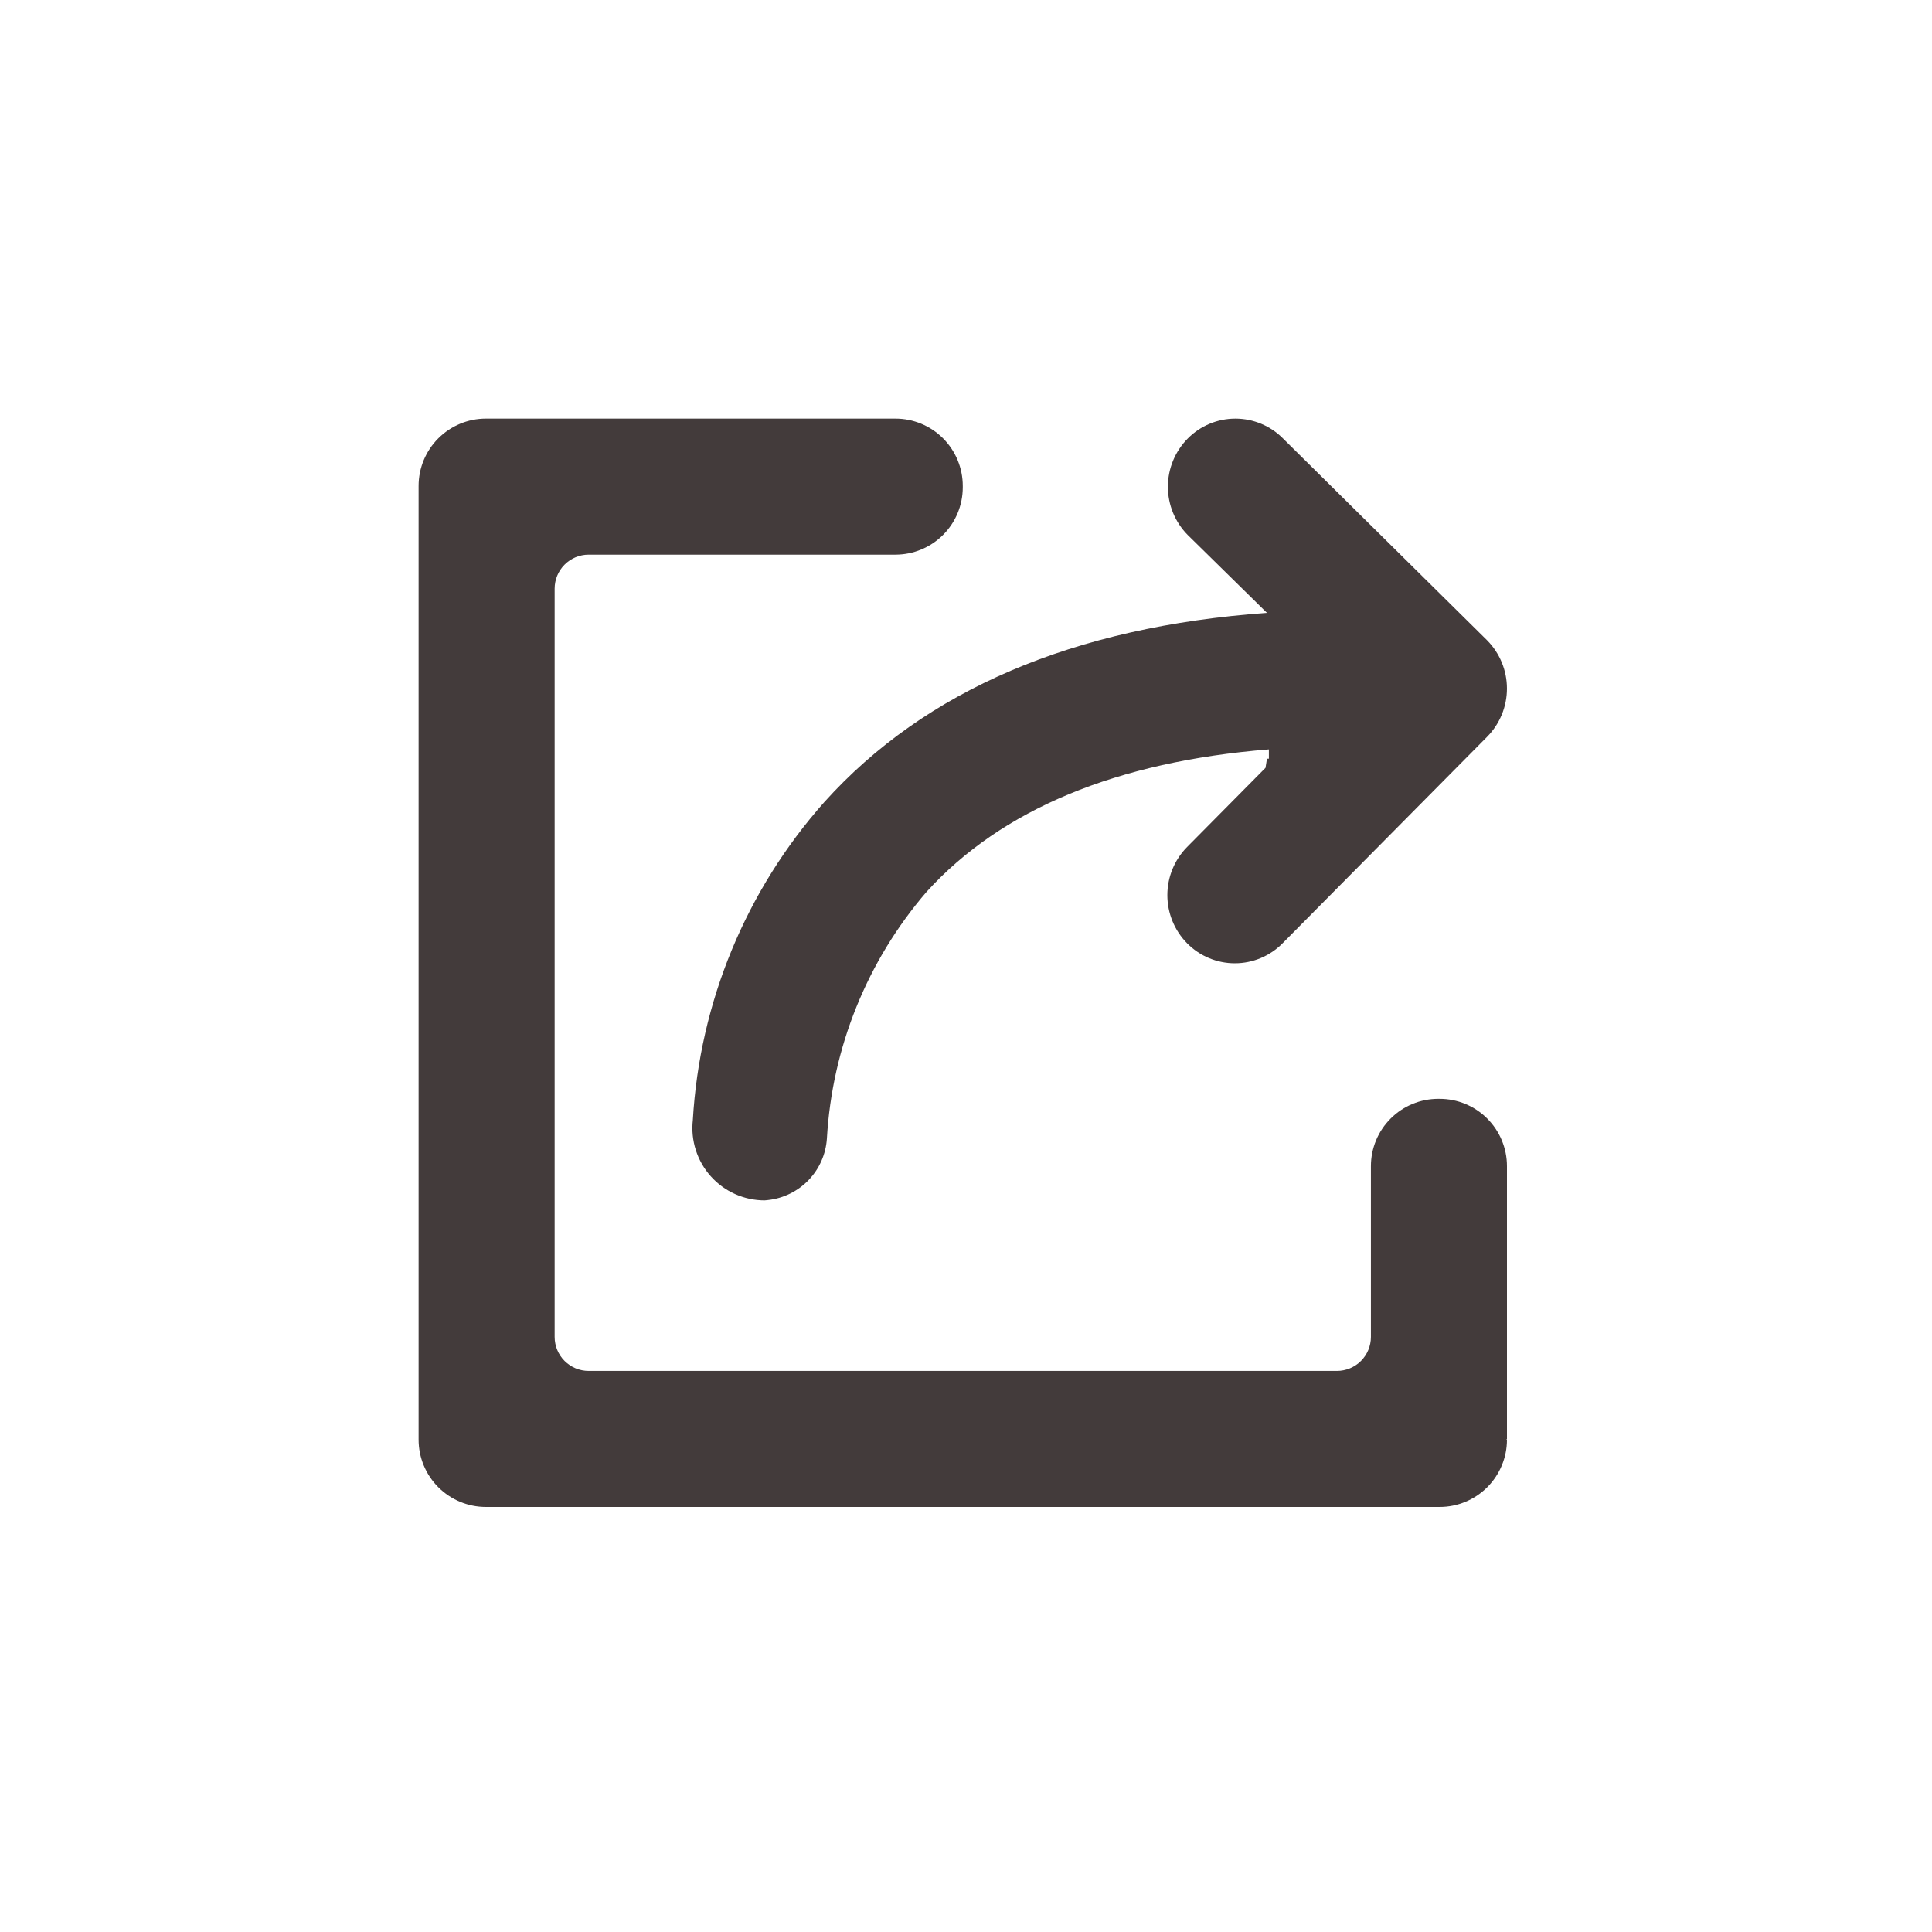 <svg width="300" height="300" viewBox="0 0 300 300" fill="none" xmlns="http://www.w3.org/2000/svg">
<g clip-path="url(#clip0_377_29)">
<path d="M223.543 170.625H223.332C220.559 170.625 217.899 171.727 215.938 173.688C213.977 175.649 212.875 178.309 212.875 181.082V207.594C212.875 208.994 212.319 210.338 211.328 211.328C210.338 212.319 208.994 212.875 207.594 212.875H91.406C90.006 212.875 88.662 212.319 87.672 211.328C86.681 210.338 86.125 208.994 86.125 207.594V91.406C86.125 90.006 86.681 88.662 87.672 87.672C88.662 86.681 90.006 86.125 91.406 86.125H139.043C141.816 86.125 144.476 85.023 146.437 83.062C148.398 81.101 149.5 78.442 149.5 75.668V75.457C149.5 72.683 148.398 70.024 146.437 68.063C144.476 66.102 141.816 65 139.043 65H75.457C72.683 65 70.024 66.102 68.063 68.063C66.102 70.024 65 72.683 65 75.457V223.543C65 226.316 66.102 228.976 68.063 230.937C70.024 232.898 72.683 234 75.457 234H223.543C226.316 234 228.976 232.898 230.937 230.937C232.898 228.976 234 226.316 234 223.543L233.894 223.438H234V181.082C234 178.309 232.898 175.649 230.937 173.688C228.976 171.727 226.316 170.625 223.543 170.625Z" fill="#140A0A" fill-opacity="0.8"/>
<path d="M196.735 95.166C166.743 97.305 143.659 107.15 128.01 124.535C115.84 138.233 108.644 155.633 107.583 173.926C107.407 175.494 107.565 177.082 108.045 178.585C108.525 180.088 109.316 181.474 110.368 182.65C111.419 183.827 112.707 184.769 114.148 185.414C115.588 186.059 117.148 186.393 118.726 186.395L119.254 186.342C121.658 186.079 123.892 184.978 125.565 183.232C127.238 181.486 128.242 179.206 128.401 176.793C129.208 162.674 134.645 149.213 143.87 138.494C155.526 125.65 173.408 118.267 197.031 116.365V117.812H196.735L196.508 119.228L184.335 131.517C182.369 133.511 181.266 136.198 181.266 138.998C181.266 141.798 182.369 144.486 184.335 146.479C185.303 147.461 186.457 148.241 187.729 148.773C189.001 149.305 190.366 149.579 191.745 149.579C193.124 149.579 194.489 149.305 195.761 148.773C197.033 148.241 198.186 147.461 199.154 146.479L230.926 114.401C232.894 112.407 233.998 109.719 233.998 106.917C233.998 104.116 232.894 101.427 230.926 99.434L199.239 68.1C198.271 67.119 197.118 66.34 195.846 65.808C194.575 65.276 193.21 65.002 191.832 65.002C190.453 65.002 189.089 65.276 187.817 65.808C186.546 66.34 185.393 67.119 184.425 68.1C182.456 70.093 181.351 72.782 181.351 75.584C181.351 78.385 182.456 81.074 184.425 83.067L196.735 95.166Z" fill="#140A0A" fill-opacity="0.8"/>
</g>
<defs>
<clipPath id="clip0_377_29">
<rect width="169" height="169" fill="white" transform="translate(65 65)"/>
</clipPath>
</defs>
</svg>
